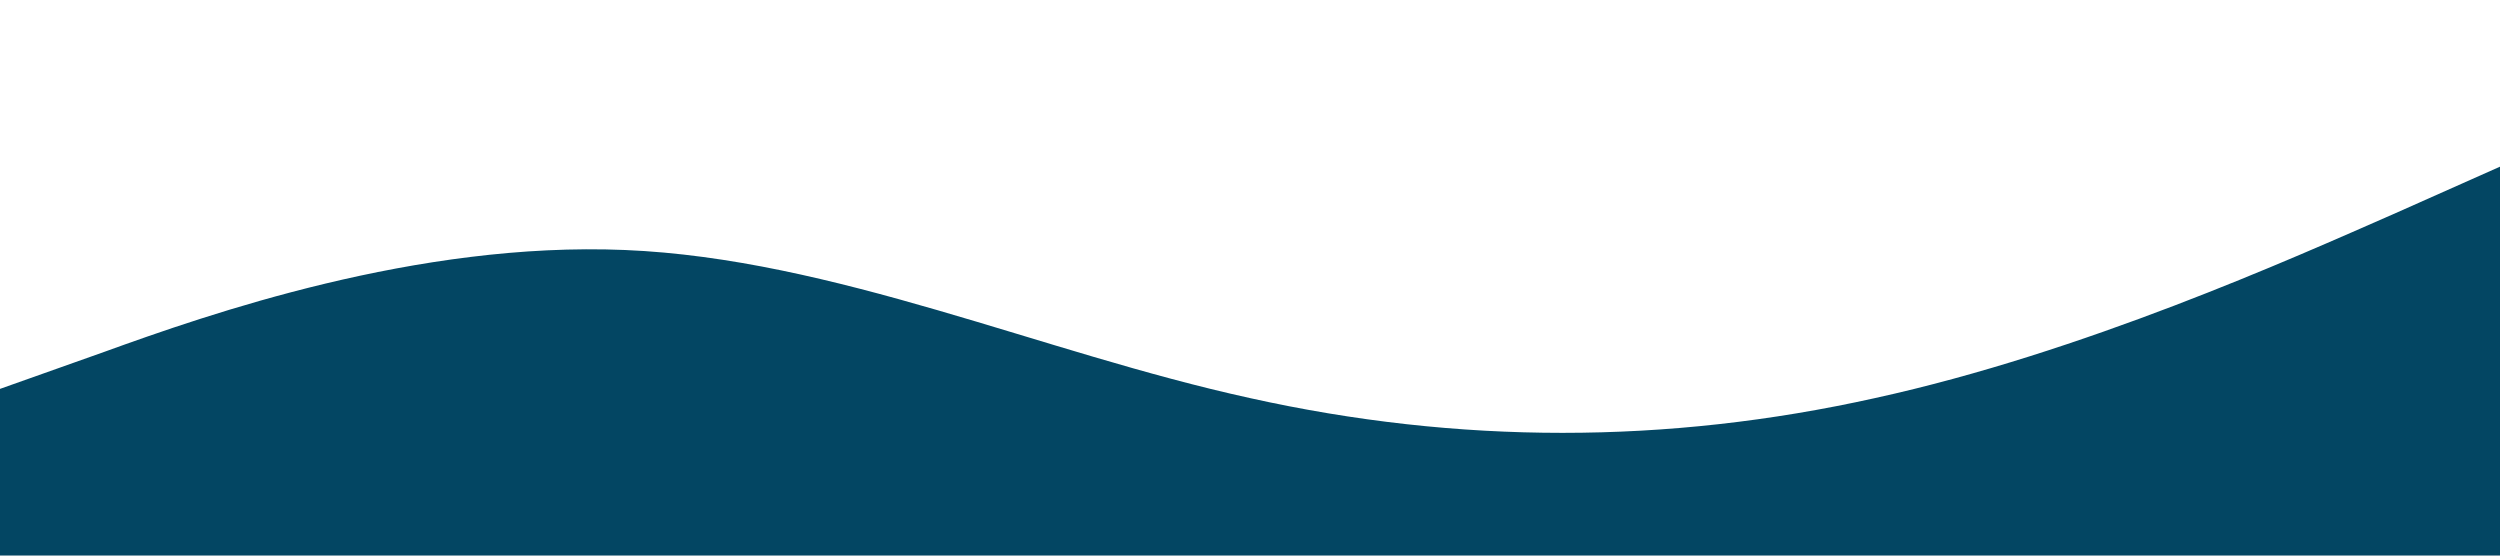 <svg xmlns="http://www.w3.org/2000/svg" viewBox="0 0 1440 320"><path fill="#034663" fill-opacity="1" d="M0,224L60,202.7C120,181,240,139,360,144C480,149,600,203,720,229.3C840,256,960,256,1080,229.3C1200,203,1320,149,1380,122.7L1440,96L1440,320L1380,320C1320,320,1200,320,1080,320C960,320,840,320,720,320C600,320,480,320,360,320C240,320,120,320,60,320L0,320Z"></path></svg>